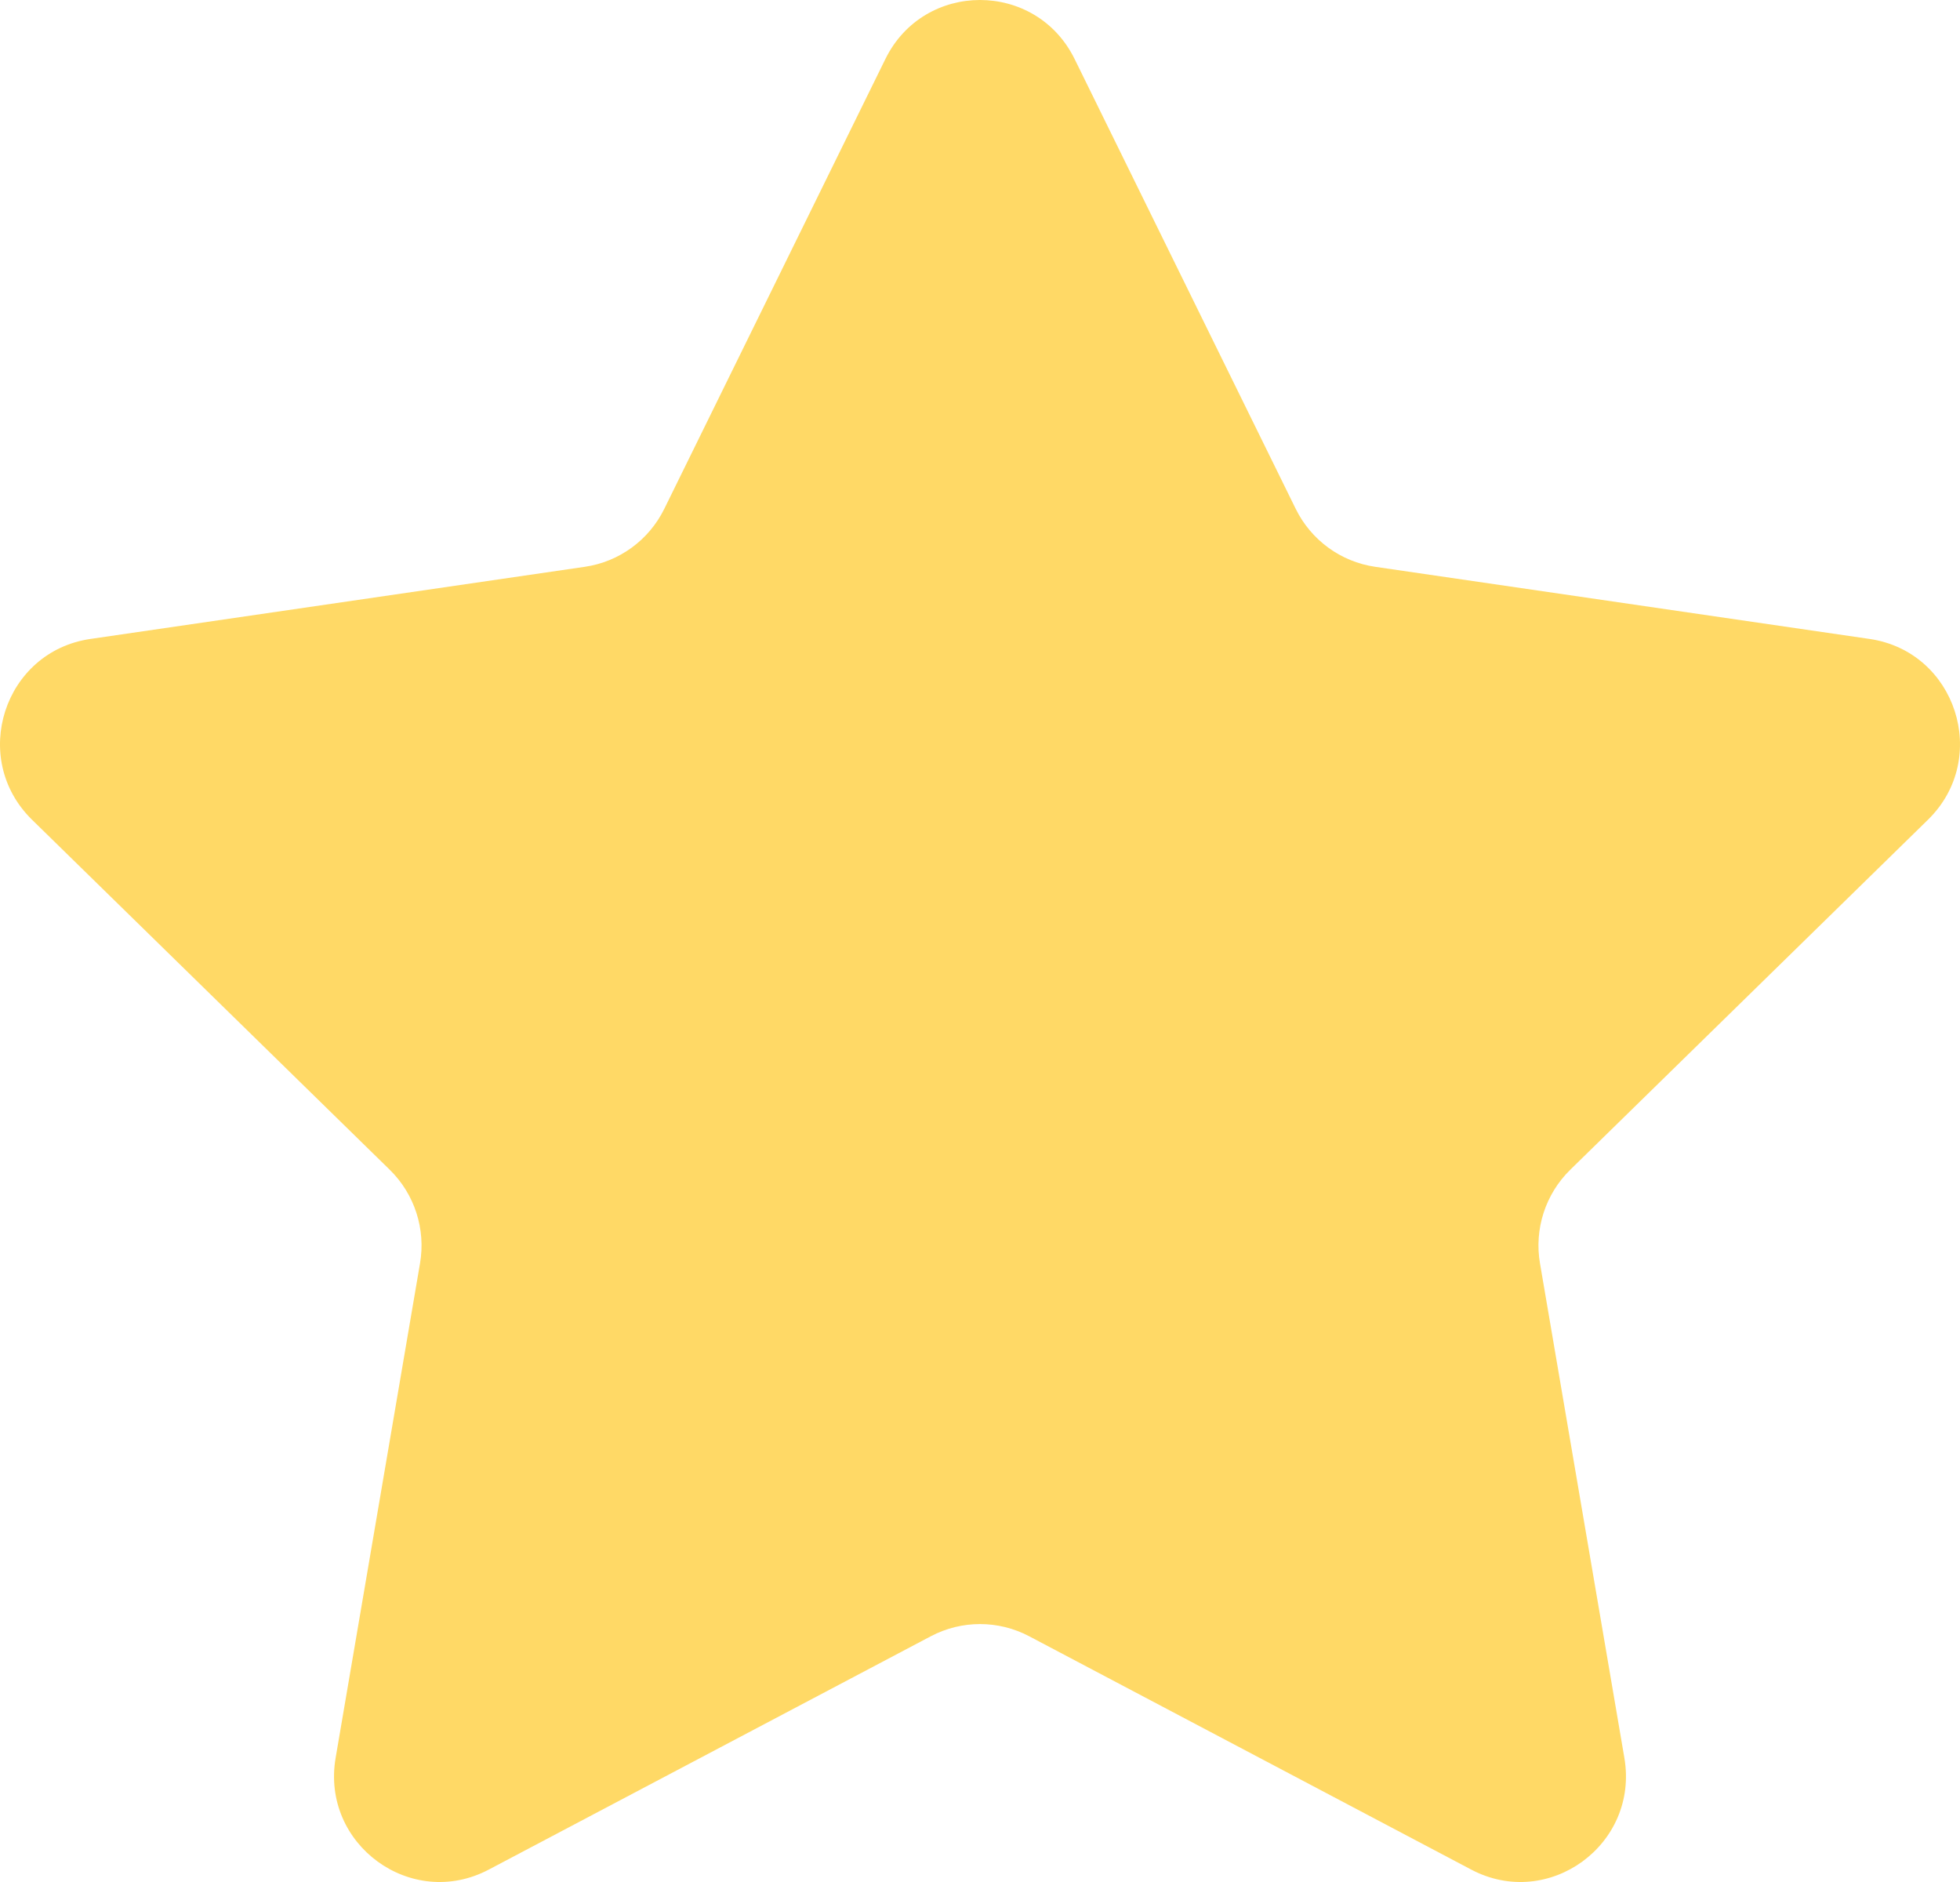 <?xml version="1.0" encoding="UTF-8"?>
<svg width="25px" height="24px" viewBox="0 0 25 24" version="1.1" xmlns="http://www.w3.org/2000/svg" xmlns:xlink="http://www.w3.org/1999/xlink">
 
    <defs></defs>
    <g id="Tasarımlar" stroke="none" stroke-width="1" fill="none" fill-rule="evenodd">
        <g id="Eğitim-Detay" transform="translate(-808, -747)" fill="#FFD966" fill-rule="nonzero">
            <g id="star-12" transform="translate(808, 747)">
                <path d="M13.707,0.753 L16.527,6.489 C16.723,6.888 17.102,7.164 17.54,7.228 L23.846,8.148 C24.95,8.309 25.391,9.671 24.592,10.453 L20.029,14.917 C19.712,15.227 19.567,15.675 19.643,16.113 L20.719,22.417 C20.908,23.521 19.754,24.363 18.766,23.842 L13.127,20.866 C12.734,20.659 12.266,20.659 11.873,20.866 L6.234,23.842 C5.246,24.363 4.092,23.521 4.281,22.417 L5.357,16.113 C5.433,15.675 5.288,15.227 4.971,14.917 L0.408,10.453 C-0.391,9.67 0.05,8.308 1.154,8.148 L7.46,7.228 C7.898,7.164 8.277,6.888 8.473,6.489 L11.293,0.753 C11.786,-0.251 13.213,-0.251 13.707,0.753 Z" id="Shape"></path>
            </g>
        </g>
    </g>
</svg>